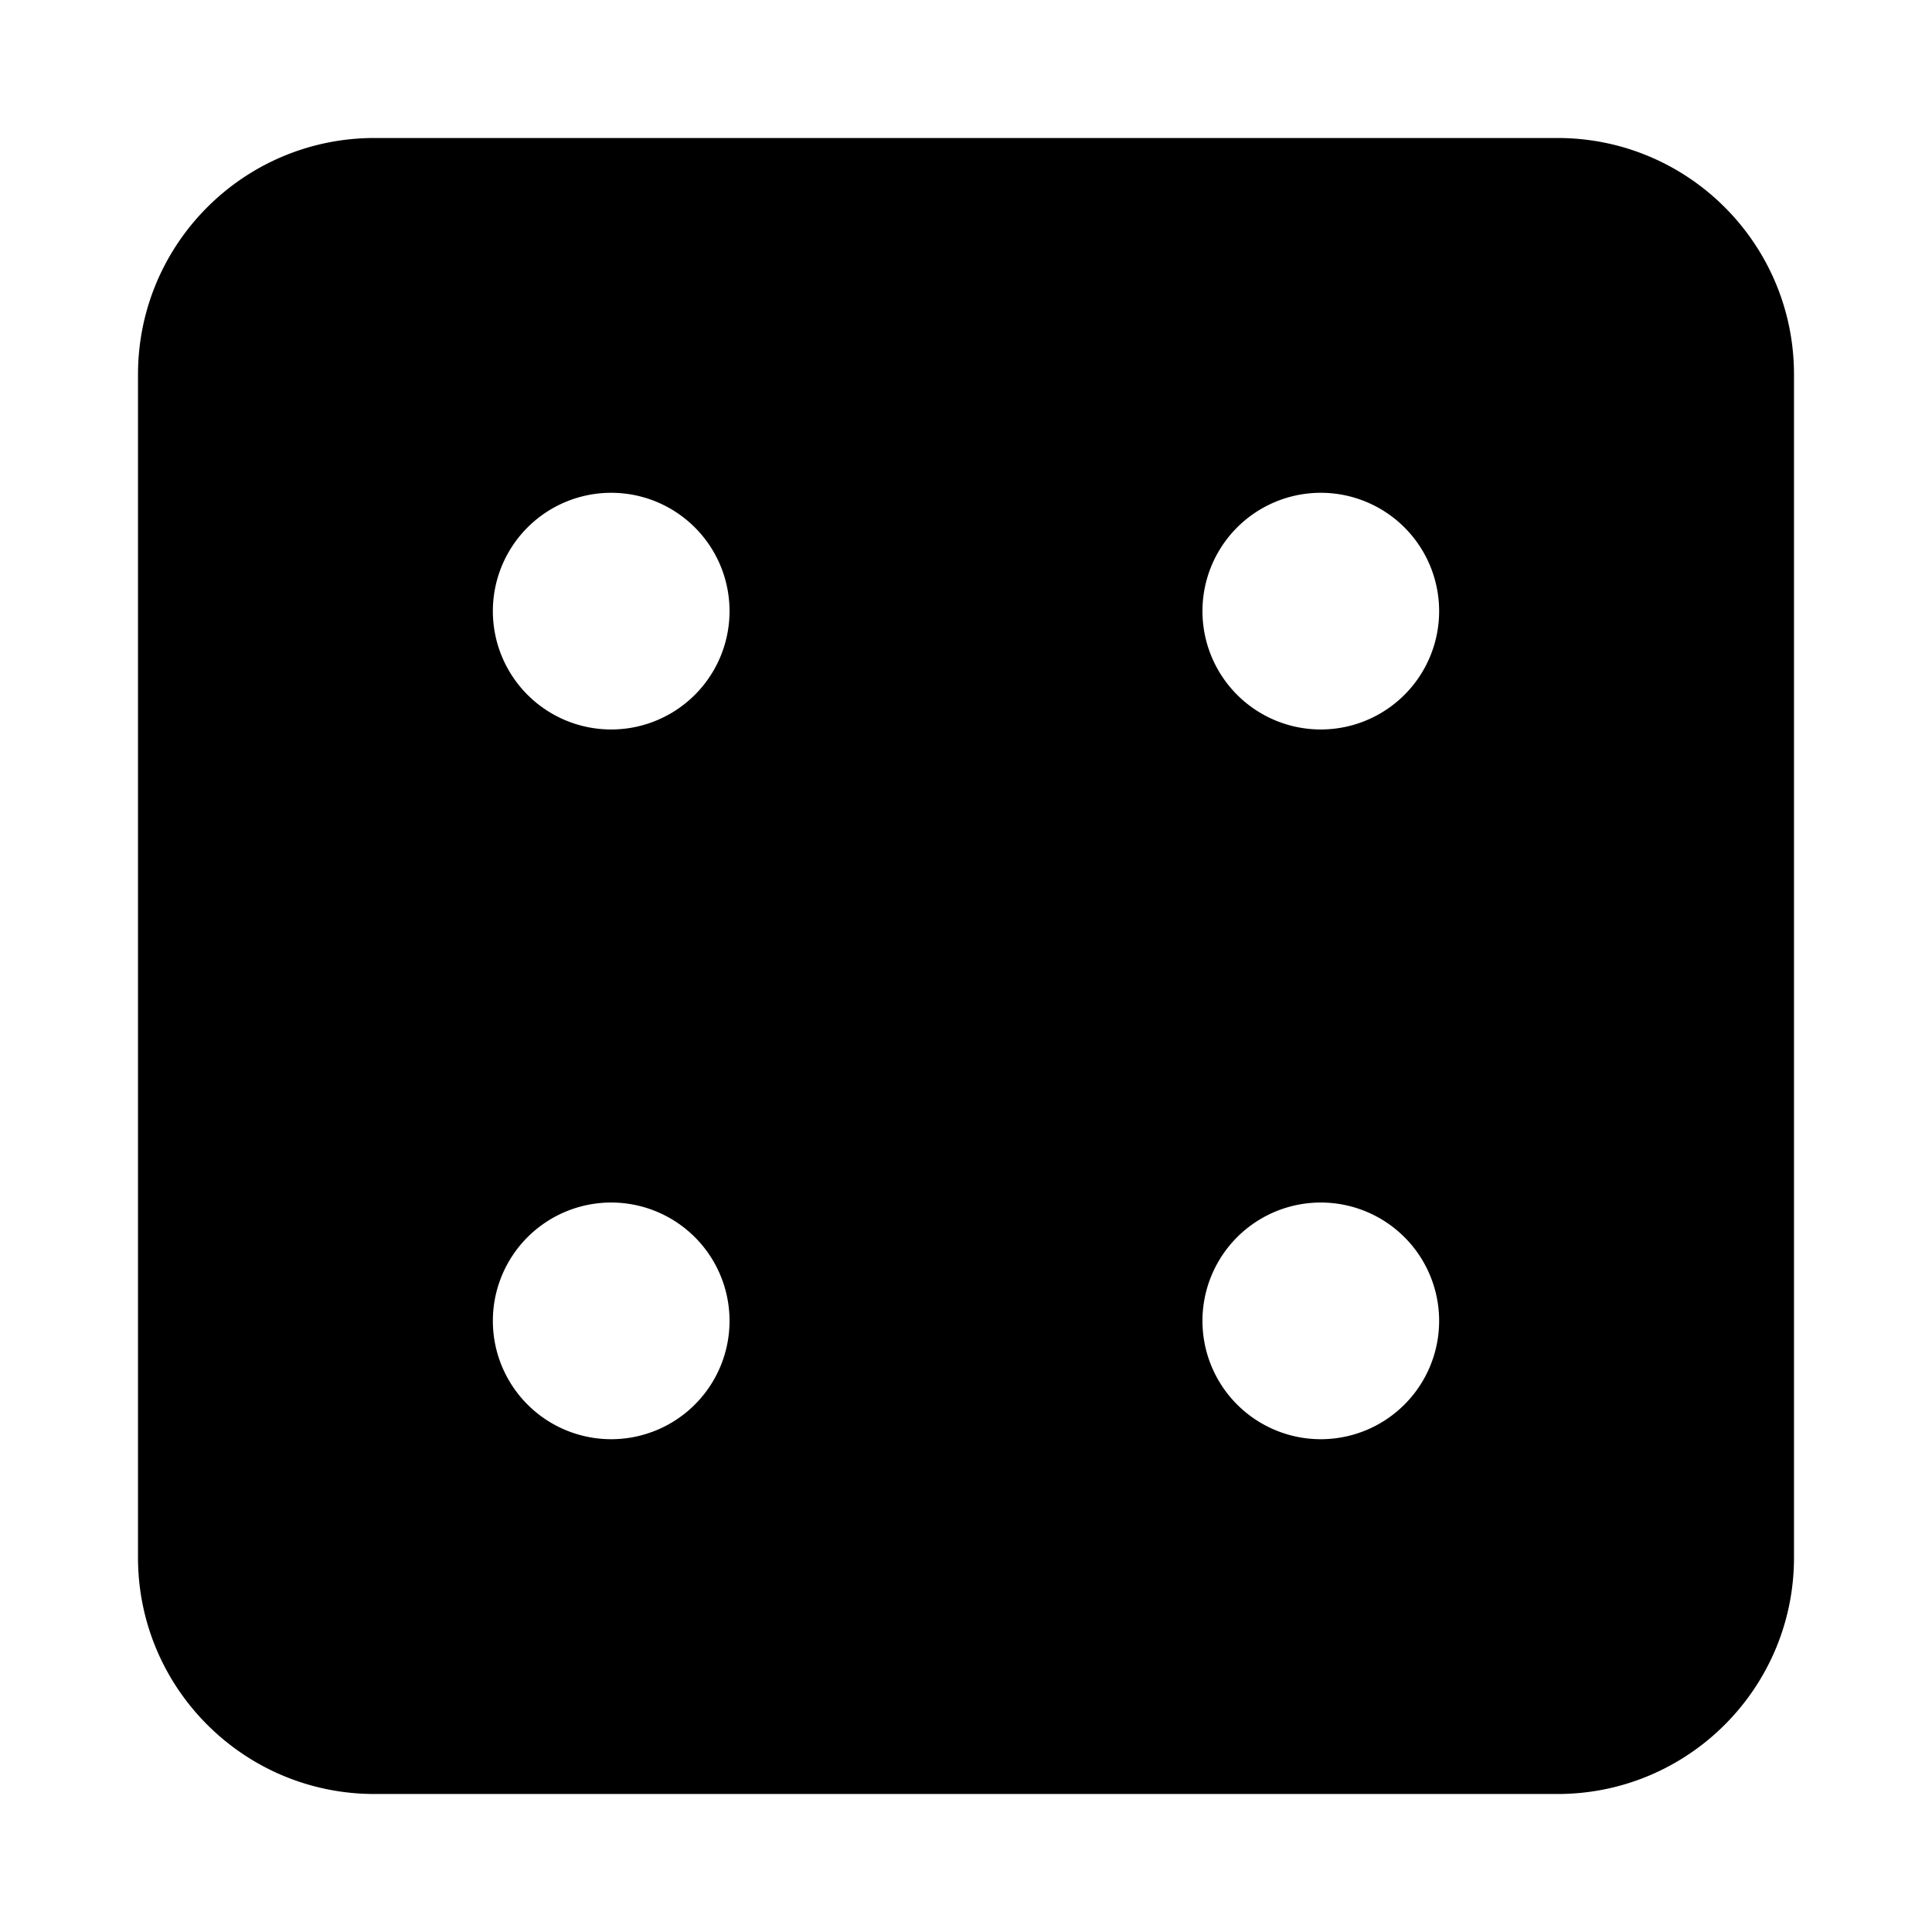<svg aria-hidden="true" xmlns="http://www.w3.org/2000/svg" viewBox="0 0 14 14" height="1em" width="1em">
  <path d="M11.286 1H2.714C1.767 1 1 1.767 1 2.714v8.572C1 12.233 1.767 13 2.714 13h8.572c.947 0 1.714-.767 1.714-1.714V2.714C13 1.767 12.233 1 11.286 1Zm-6.857 9.429a.857.857 0 1 1 0-1.715.857.857 0 0 1 0 1.715zm0-5.143a.857.857 0 1 1 0-1.715.857.857 0 0 1 0 1.715zm5.142 5.143a.857.857 0 1 1 0-1.715.857.857 0 0 1 0 1.715zm0-5.143a.857.857 0 1 1 0-1.715.857.857 0 0 1 0 1.715z"/>
</svg>
